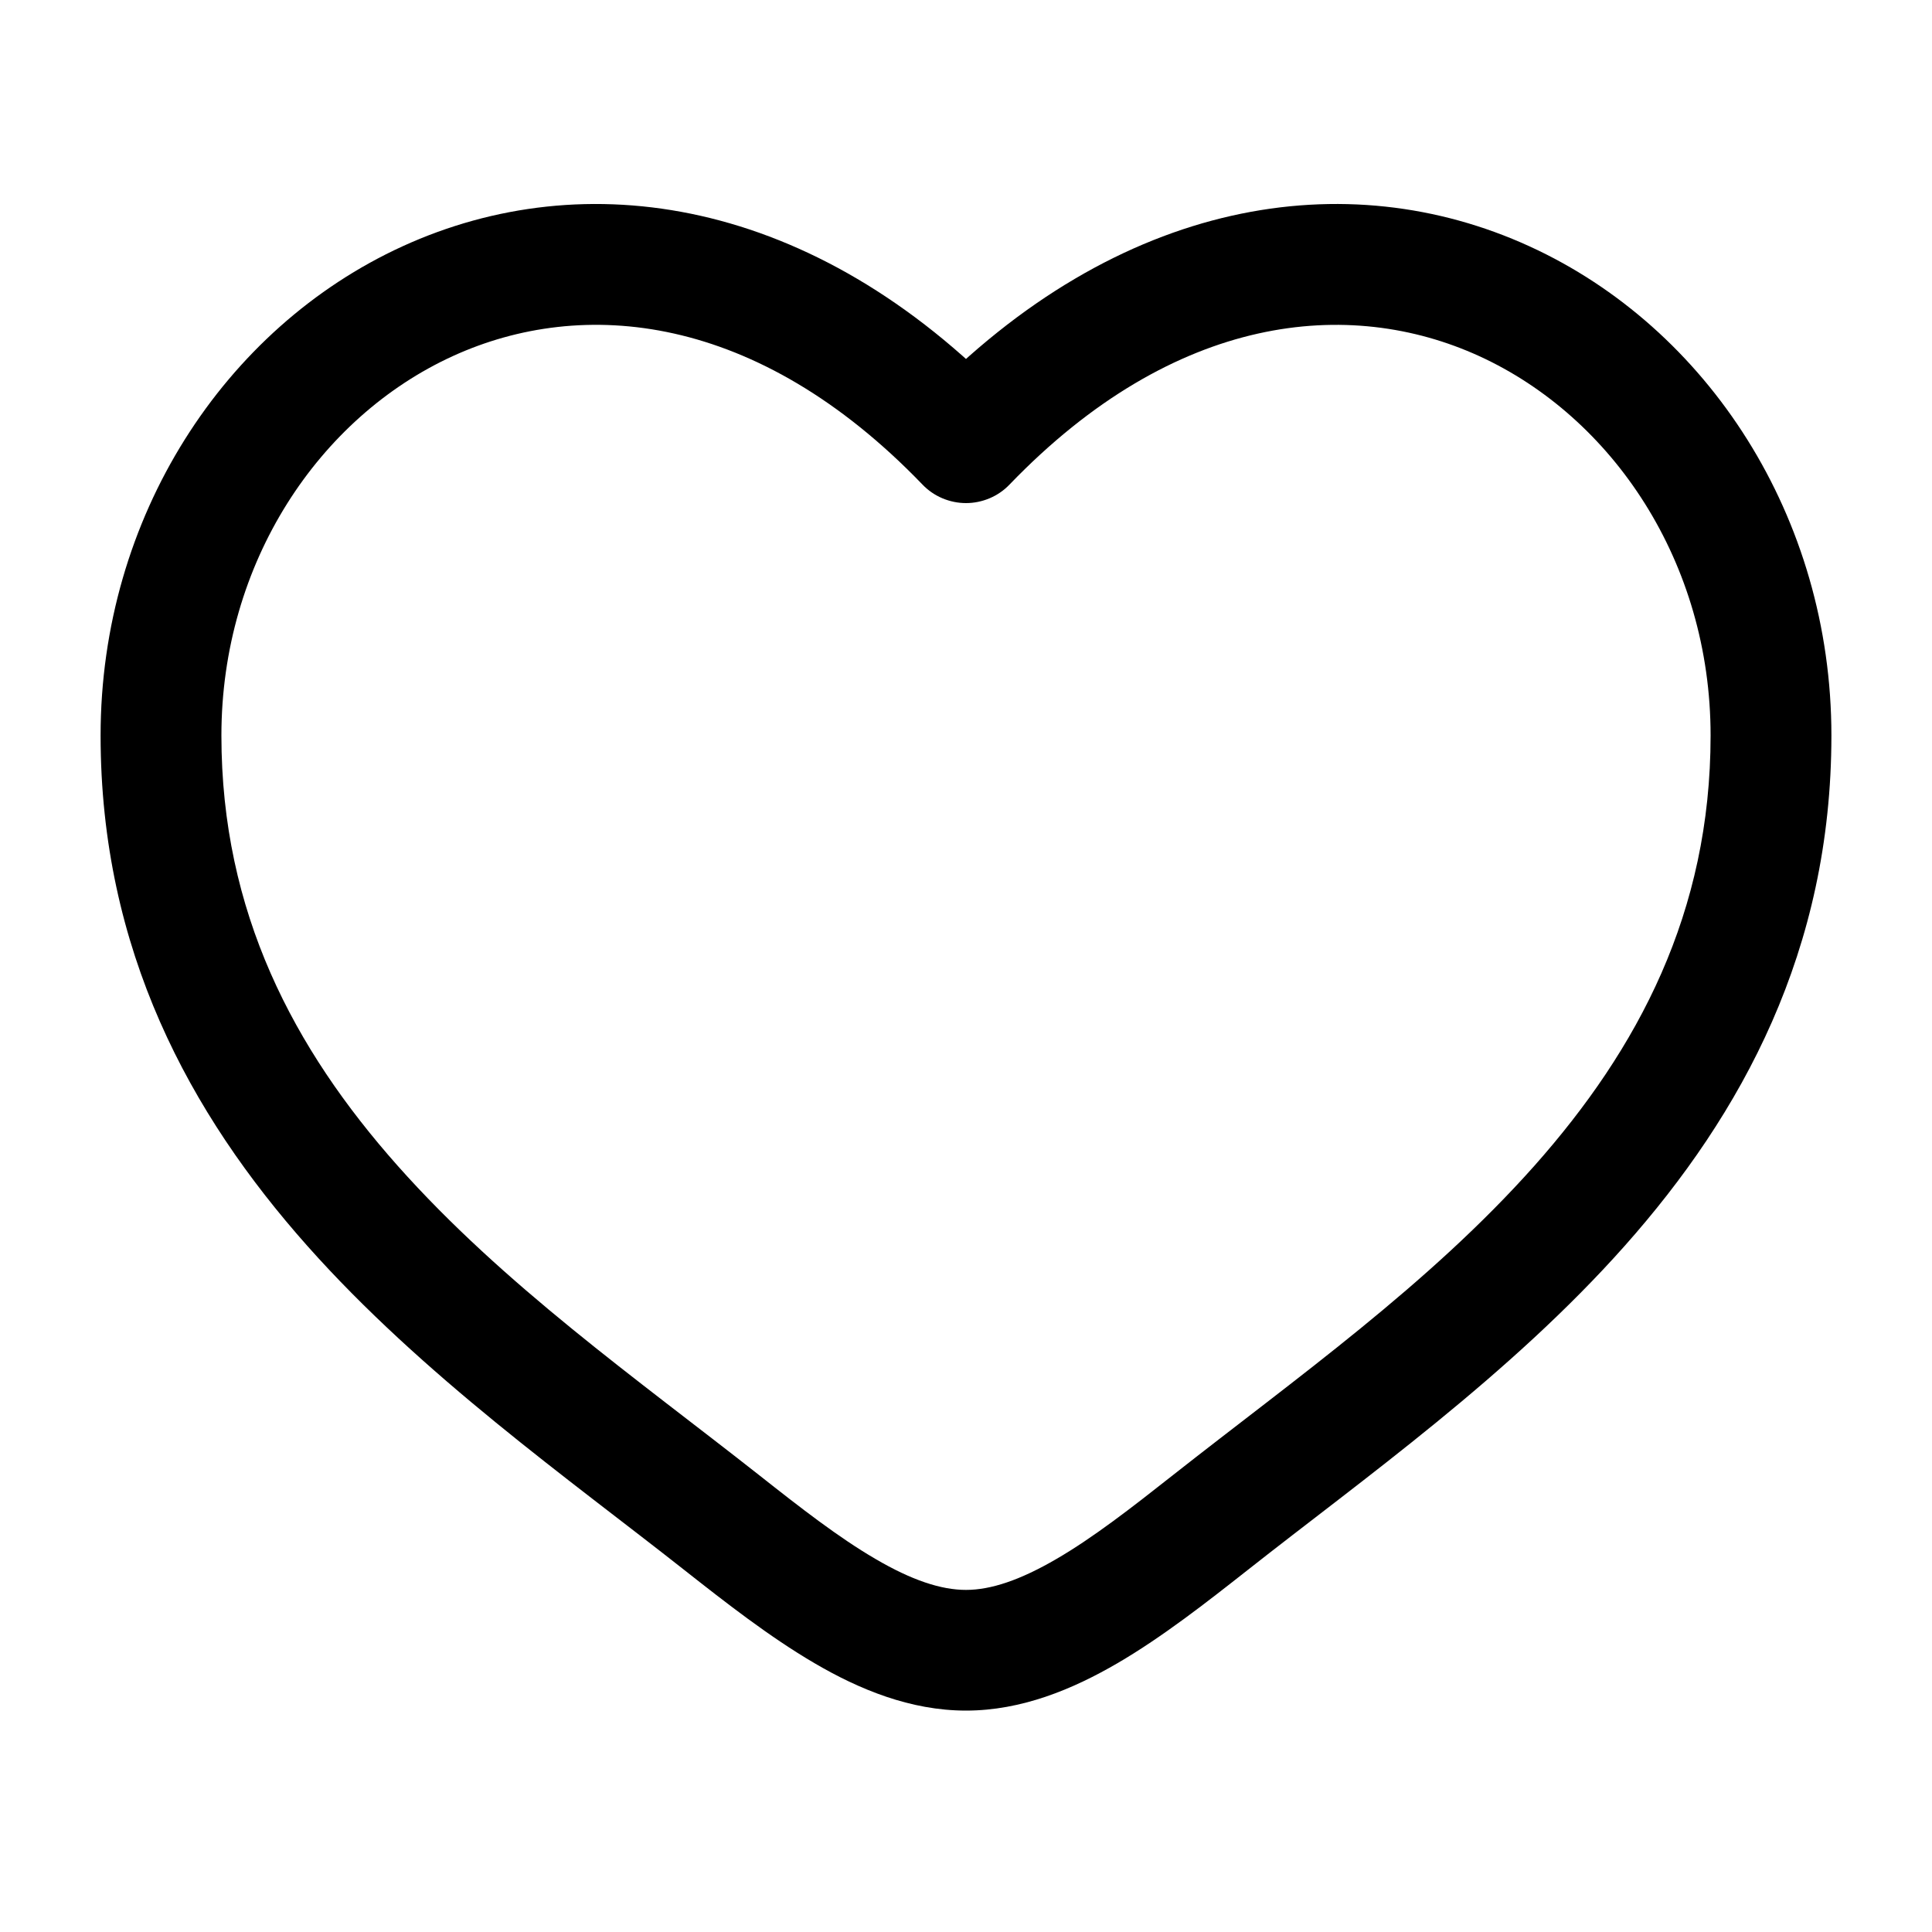 <svg width="30" height="30" viewBox="0 0 30 30" fill="none" xmlns="http://www.w3.org/2000/svg">
<path d="M15 6.875L14.325 7.525C14.412 7.616 14.517 7.688 14.633 7.737C14.749 7.786 14.874 7.812 15 7.812C15.126 7.812 15.251 7.786 15.367 7.737C15.483 7.688 15.588 7.616 15.675 7.525L15 6.875ZM11.783 22.902C9.887 21.409 7.816 19.95 6.173 18.1C4.562 16.285 3.438 14.169 3.438 11.421H1.562C1.562 14.754 2.95 17.296 4.771 19.345C6.559 21.358 8.839 22.97 10.621 24.375L11.783 22.902ZM3.438 11.421C3.438 8.734 4.956 6.479 7.03 5.53C9.045 4.609 11.752 4.852 14.325 7.525L15.675 6.226C12.625 3.055 9.08 2.531 6.25 3.825C3.482 5.091 1.562 8.031 1.562 11.421H3.438ZM10.621 24.375C11.262 24.88 11.95 25.418 12.646 25.825C13.342 26.233 14.137 26.562 15 26.562V24.688C14.613 24.688 14.158 24.538 13.592 24.206C13.026 23.876 12.44 23.421 11.783 22.902L10.621 24.375ZM19.379 24.375C21.161 22.969 23.441 21.359 25.229 19.345C27.05 17.295 28.438 14.754 28.438 11.421H26.562C26.562 14.169 25.438 16.285 23.828 18.1C22.184 19.95 20.113 21.409 18.218 22.902L19.379 24.375ZM28.438 11.421C28.438 8.031 26.519 5.091 23.75 3.825C20.92 2.531 17.378 3.055 14.325 6.225L15.675 7.525C18.247 4.854 20.955 4.609 22.97 5.53C25.044 6.479 26.562 8.732 26.562 11.421H28.438ZM18.218 22.902C17.56 23.421 16.974 23.876 16.407 24.206C15.841 24.536 15.387 24.688 15 24.688V26.562C15.863 26.562 16.657 26.231 17.354 25.825C18.051 25.418 18.738 24.88 19.379 24.375L18.218 22.902Z" fill="black"/>
</svg>
